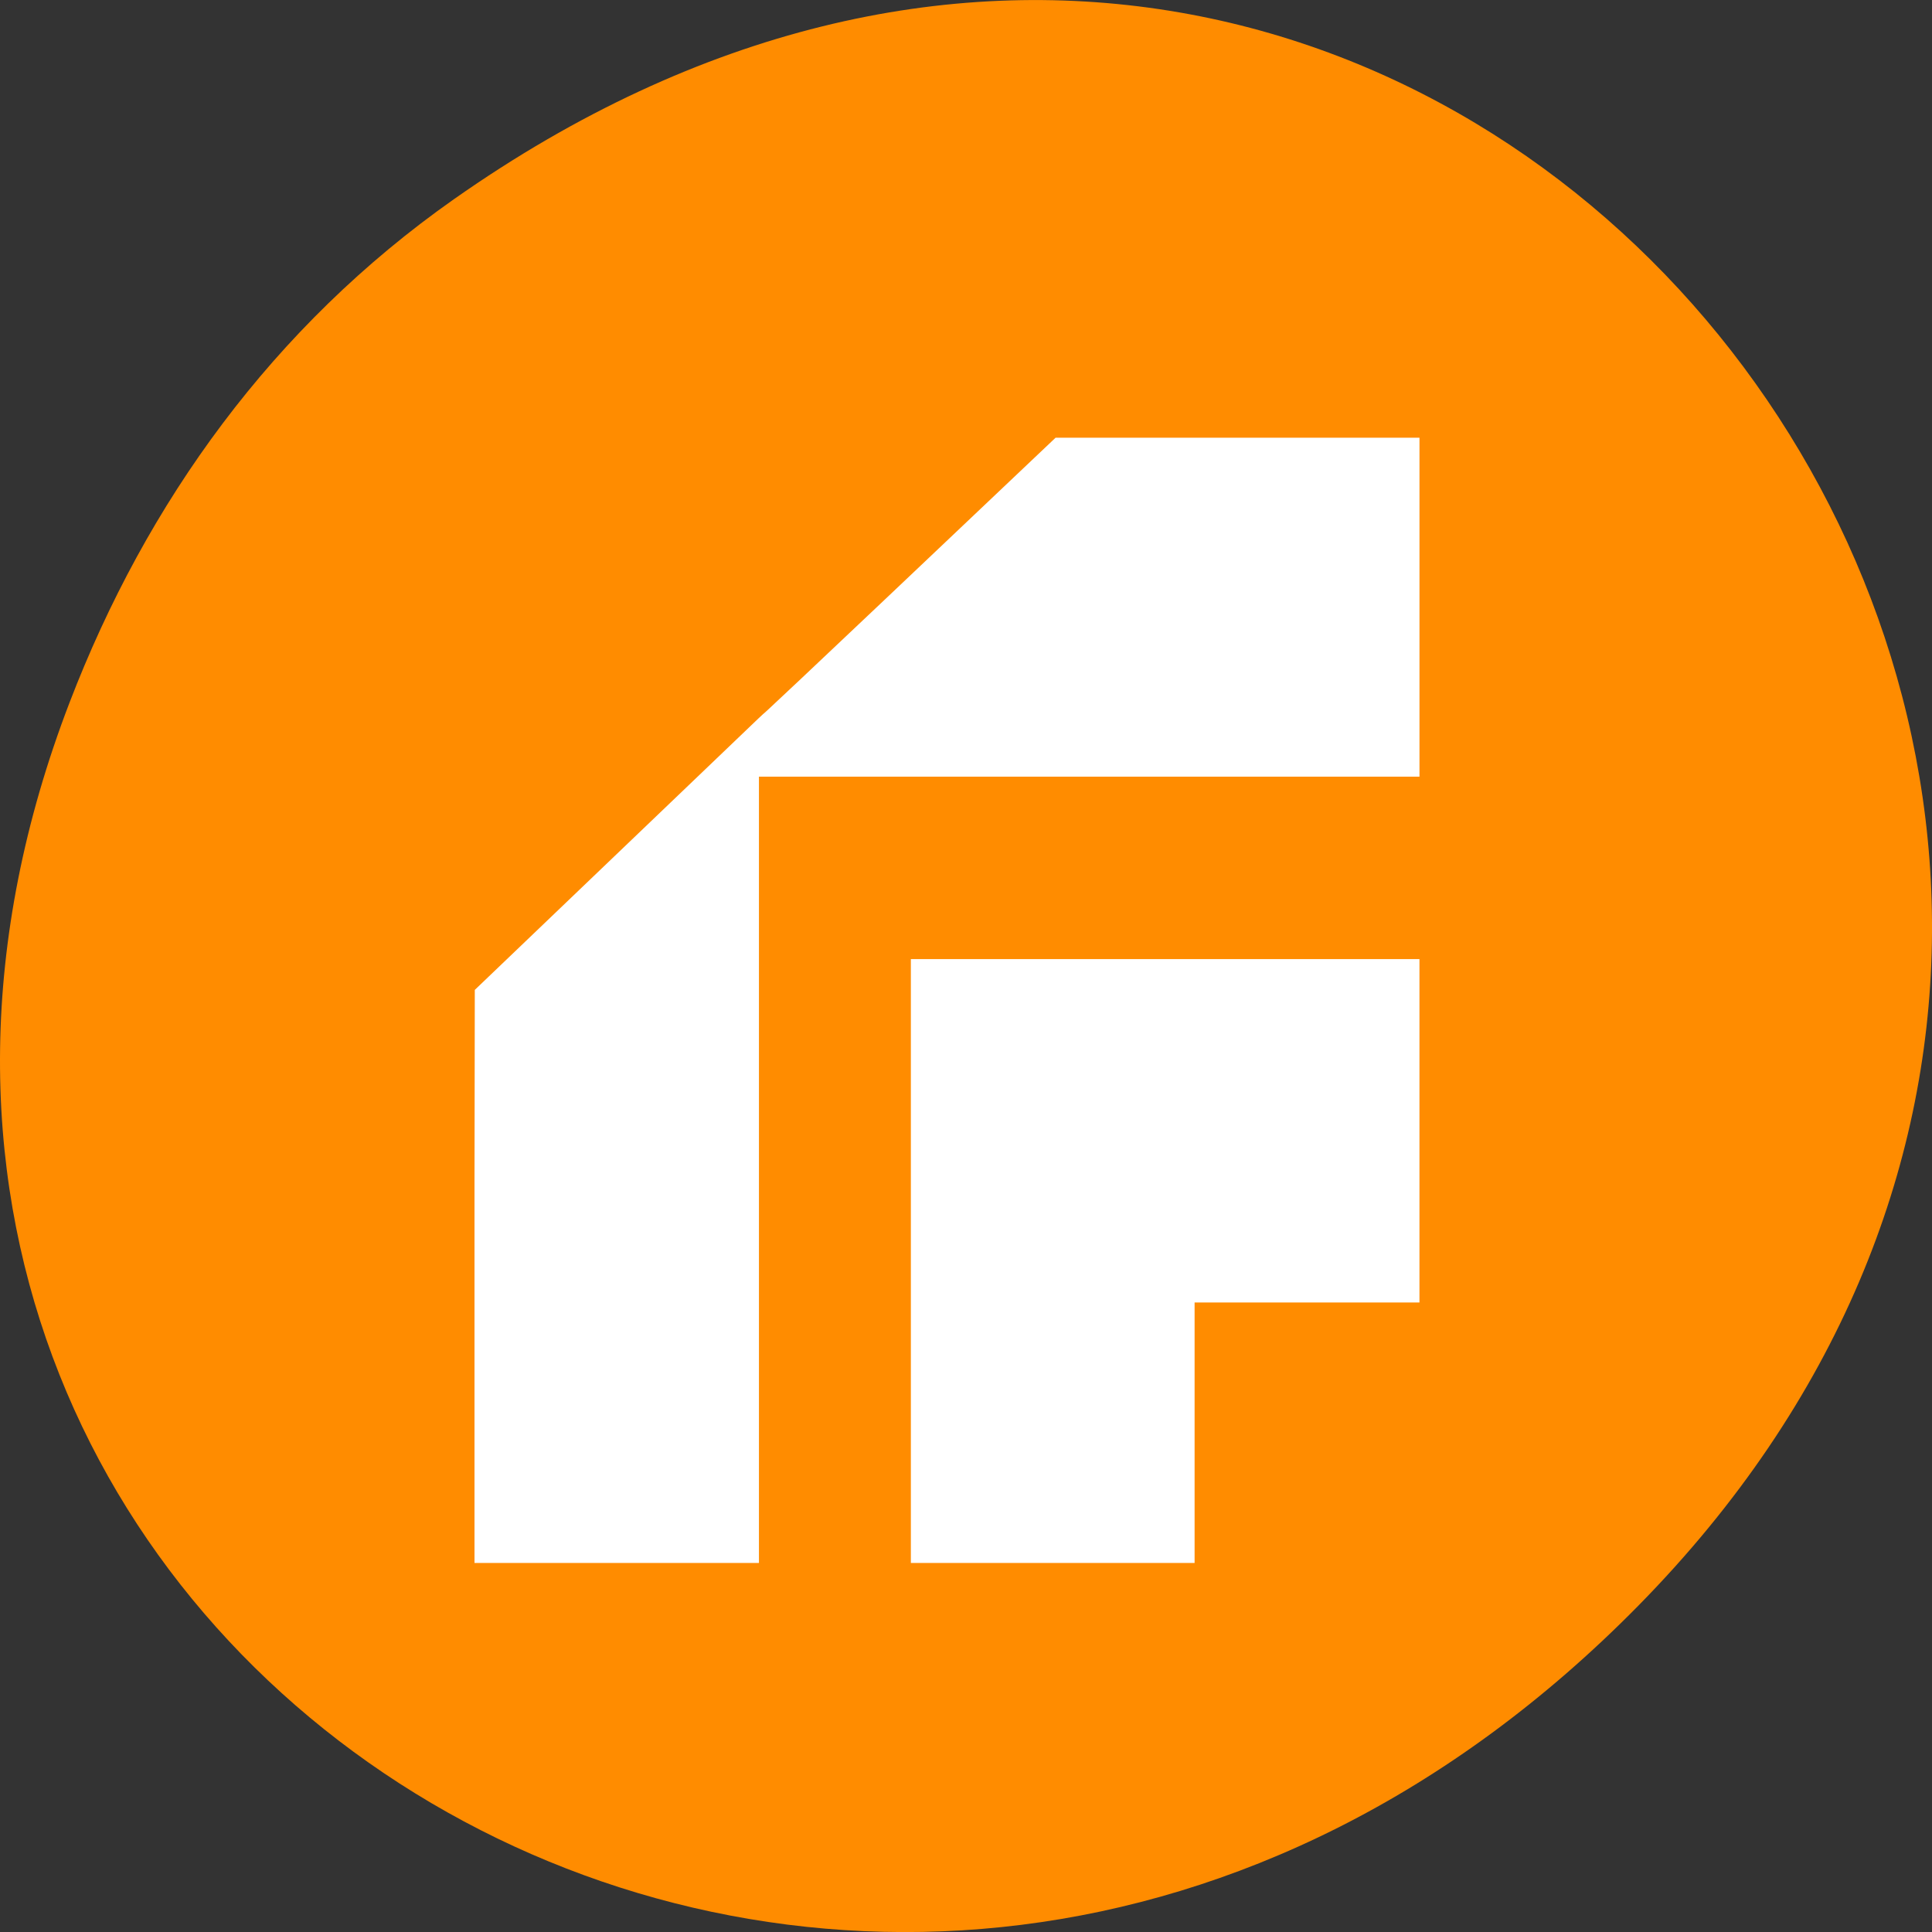 <svg xmlns="http://www.w3.org/2000/svg" viewBox="0 0 256 256"><rect x="0" y="0" width="256" height="256" fill="#333333" stroke="none"/><defs><clipPath><path d="m 148 97 h 77.63 v 24 h -77.62"/></clipPath><clipPath><path d="m 171 132 h 54.625 v 24 h -54.625"/></clipPath><clipPath><path d="m 74 56.824 h 129 v 139.69 h -129"/></clipPath><clipPath><path d="m 27.707 56.824 h 82.29 v 139.69 h -82.29"/></clipPath></defs><g transform="translate(0 -796.36)"><path d="m 60.17 822.74 c 130.93 -92.05 263.6 77.948 156.91 186.39 -100.51 102.17 -256.68 7.449 -207.86 -119.69 10.185 -26.526 26.914 -49.802 50.948 -66.7 z" style="fill:#ff8c00;color:#000"/><path d="m 317.67 583.31 c -300.95 226.99 -2.413 0.441 -300.63 227.24 l -0.153 79.77 v 156.05 h 147.23 v -286.03 v -37.539 h 39.32 h 302.57 v -139.48 c 0 0 -0.323 0 -188.33 0 z m -74.921 214.57 v 248.49 h 146.86 v -107.19 h 116.39 v -141.3 z" transform="matrix(0.256 0 0 0.322 58.55 666.53)" style="fill:#fff"/></g></svg>